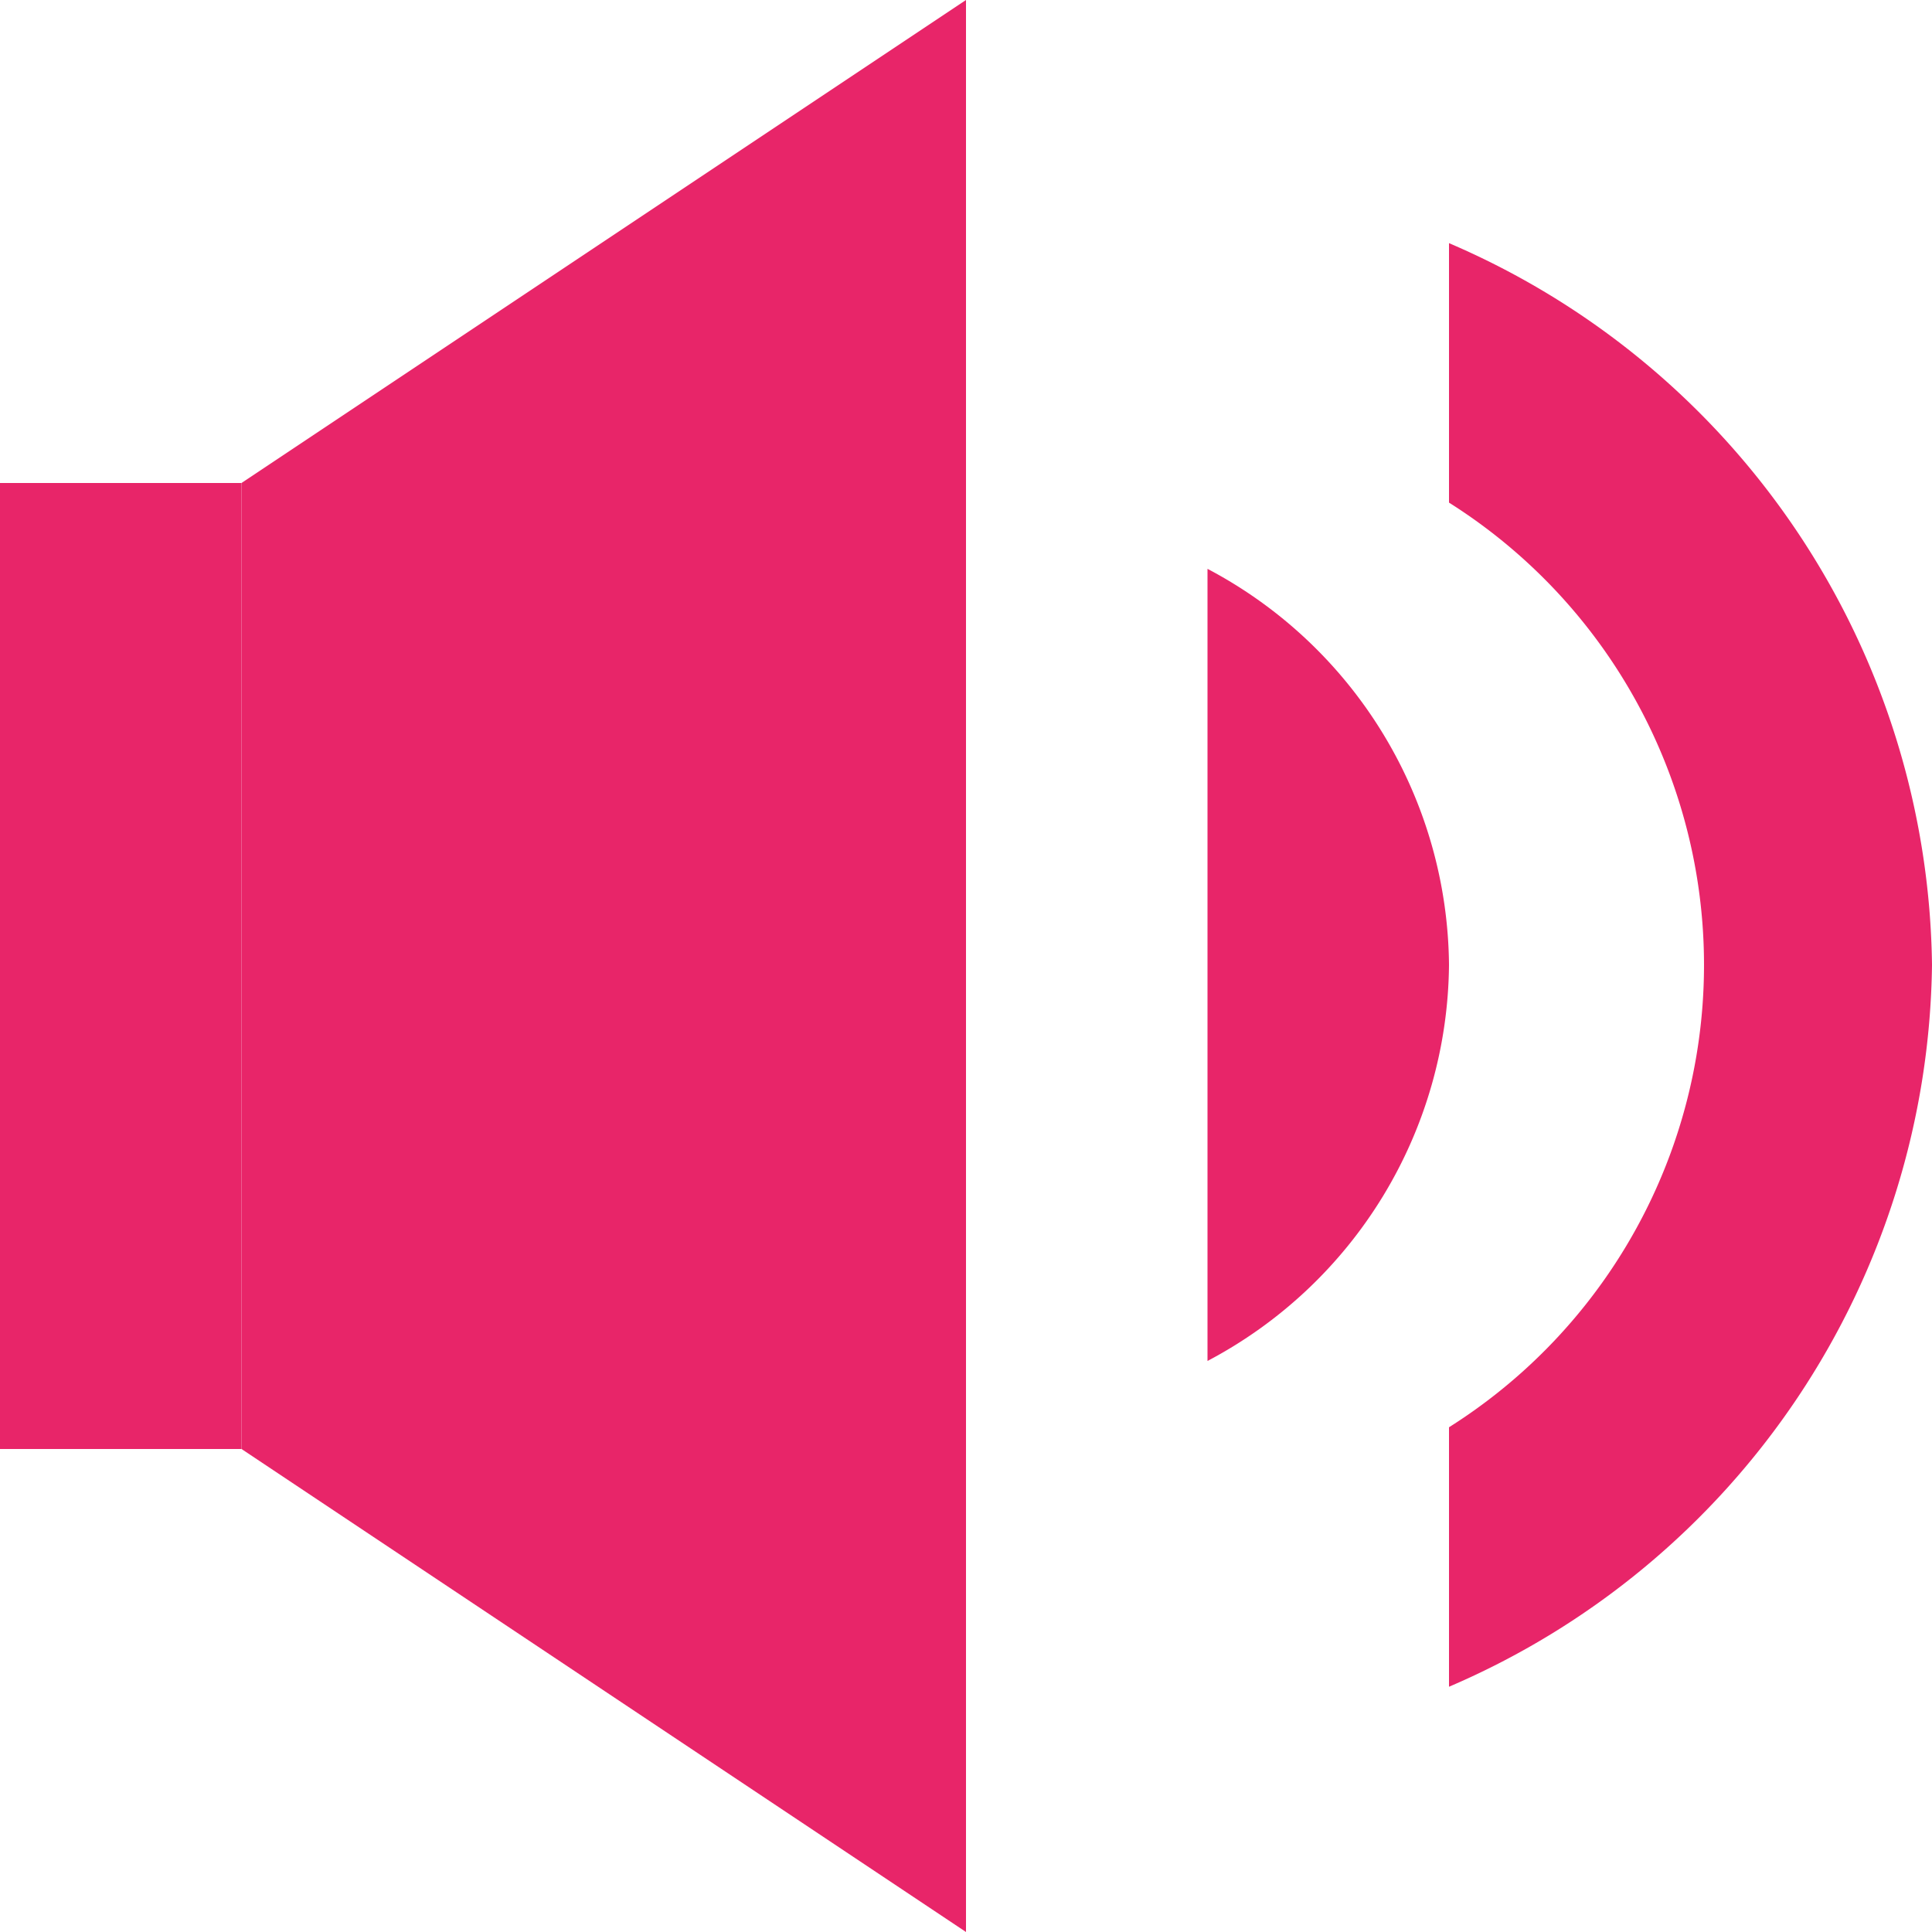 <svg xmlns="http://www.w3.org/2000/svg" width="72" height="72" viewBox="0 0 72 72"><g transform="translate(-769.43 -6337.04)"><path d="M823.43,6373a16.85,16.85,0,0,1-9,14.759v-29.52A16.849,16.849,0,0,1,823.43,6373Z" transform="translate(0 0)" fill="#e82569"/><rect width="9" height="36" transform="translate(769.43 6355.04)" fill="#e82569"/><path d="M1243.31,6480.56v72l-27-18v-36Z" transform="translate(-437.88 -143.52)" fill="#e82569"/><path d="M841.43,6373a29.66,29.66,0,0,1-18,26.9v-9.67a20.37,20.37,0,0,0,0-34.459v-9.67a29.66,29.66,0,0,1,18,26.9Z" transform="translate(0 0)" fill="#e82569"/></g></svg>